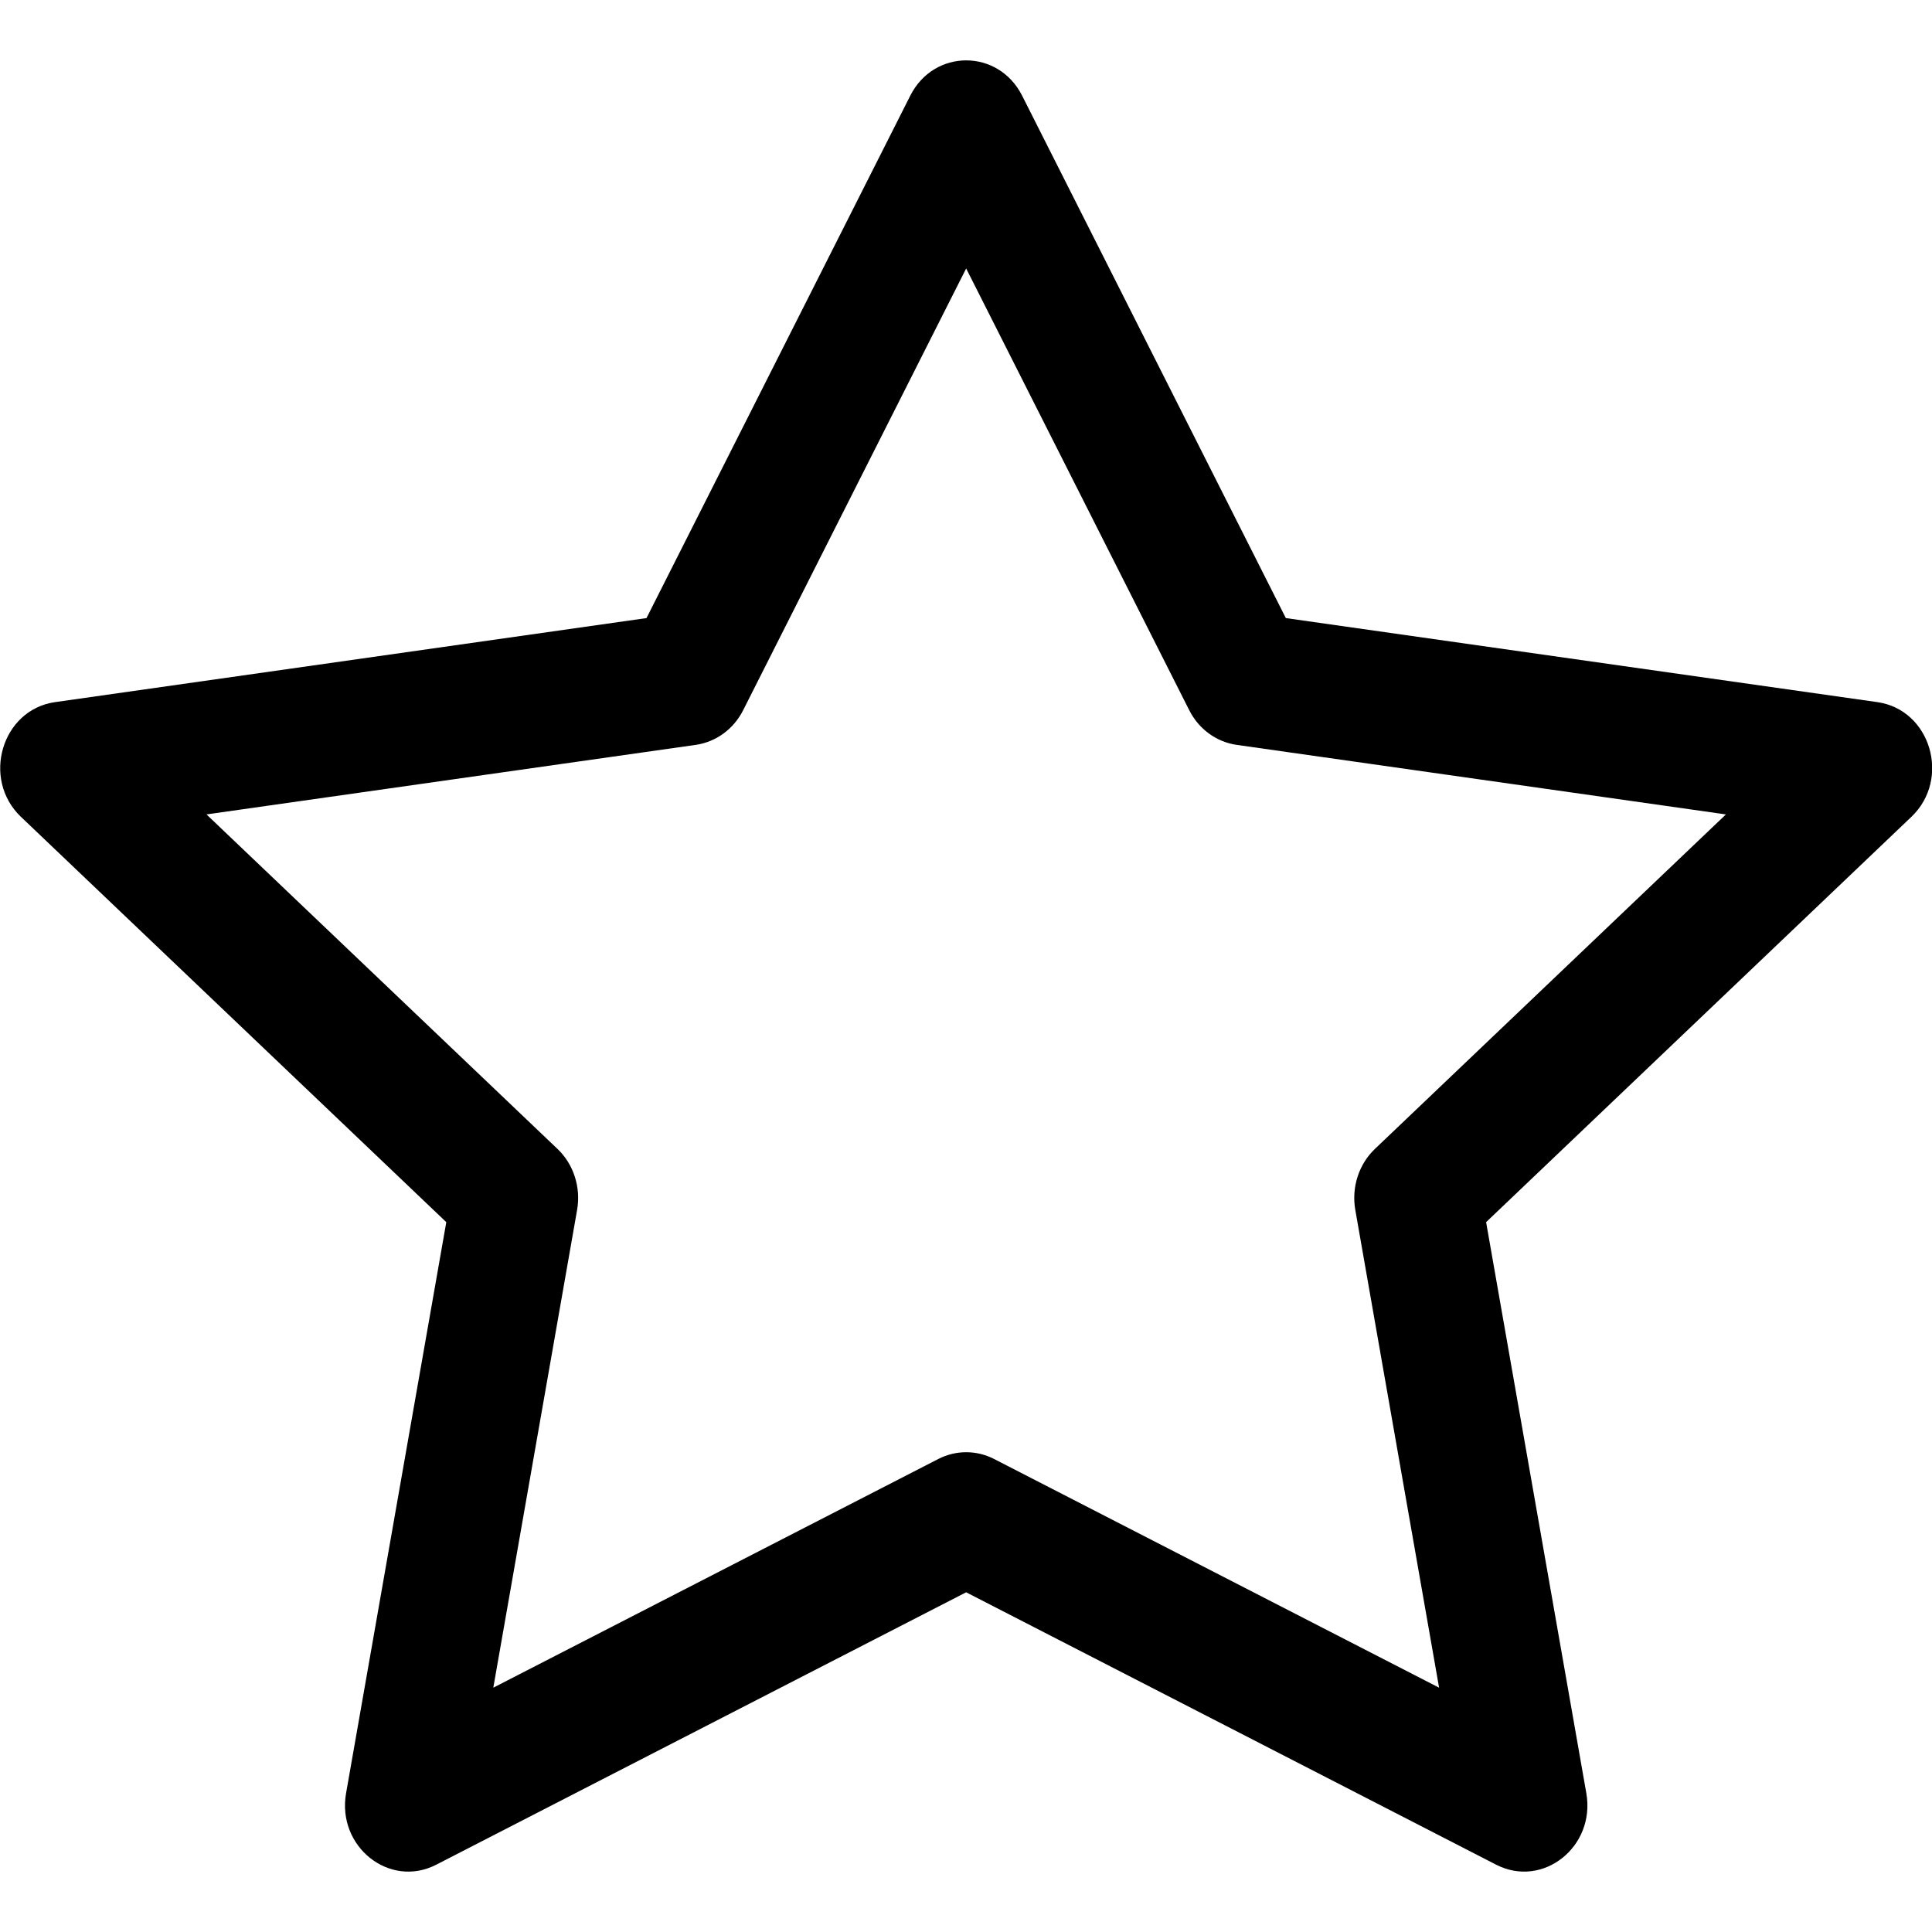 <svg width="24" height="24" viewBox="0 0 24 24" fill="none" xmlns="http://www.w3.org/2000/svg">
<g clip-path="url(#clip0_6848_21205)">
<path d="M4.299 22.276C4.183 22.941 4.839 23.462 5.419 23.164L12.002 19.78L18.586 23.164C19.166 23.462 19.822 22.941 19.706 22.276L18.461 15.182L23.744 10.147C24.238 9.676 23.983 8.816 23.321 8.722L15.973 7.678L12.697 1.188C12.402 0.604 11.603 0.604 11.308 1.188L8.031 7.678L0.684 8.722C0.022 8.816 -0.233 9.676 0.26 10.147L5.544 15.182L4.299 22.276ZM11.656 18.124L6.128 20.965L7.169 15.03C7.218 14.75 7.126 14.463 6.925 14.272L2.565 10.117L8.643 9.253C8.894 9.217 9.114 9.057 9.232 8.822L12.002 3.335L14.773 8.822C14.891 9.057 15.111 9.217 15.362 9.253L21.44 10.117L17.08 14.272C16.879 14.463 16.787 14.75 16.836 15.03L17.877 20.965L12.349 18.124C12.13 18.012 11.875 18.012 11.656 18.124Z" fill="currentColor"/>
</g>
<defs>
<clipPath id="clip0_6848_21205">
<rect width="24" height="24" fill="white"/>
</clipPath>
</defs>
</svg>
